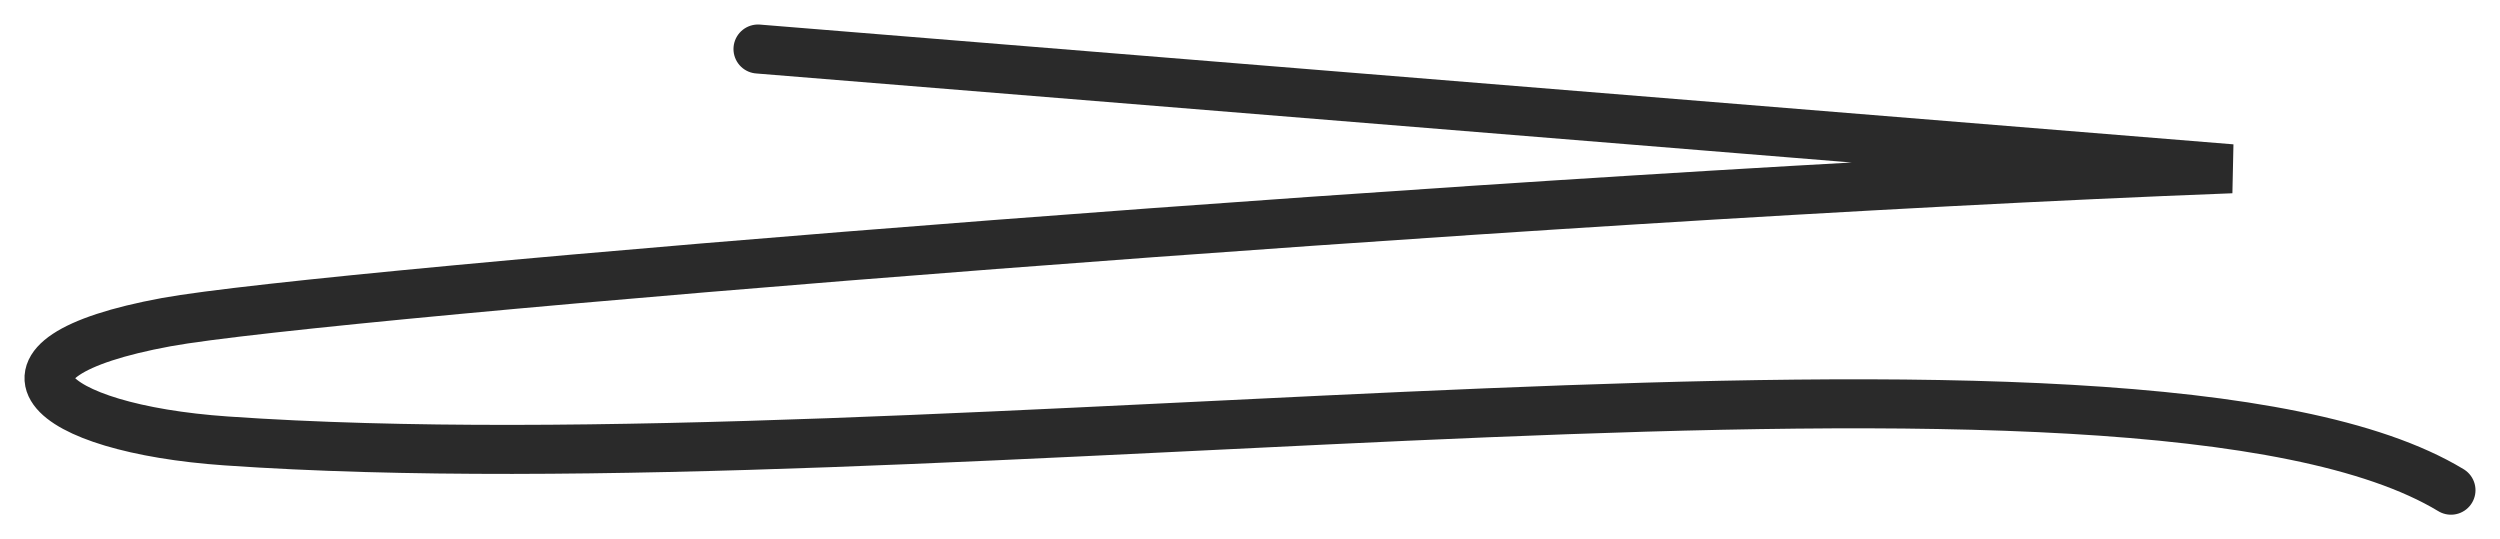 <svg width="51" height="11" viewBox="0 0 51 11" fill="none" xmlns="http://www.w3.org/2000/svg">
<path d="M50 10C43.597 6.125 19.079 10 4.614 8.995C0.897 8.737 -0.657 7.318 3.391 6.572C6.628 5.976 31.168 3.989 45.522 3.443L15.463 1" stroke="#2A2A2A" stroke-linecap="round"/>
</svg>
